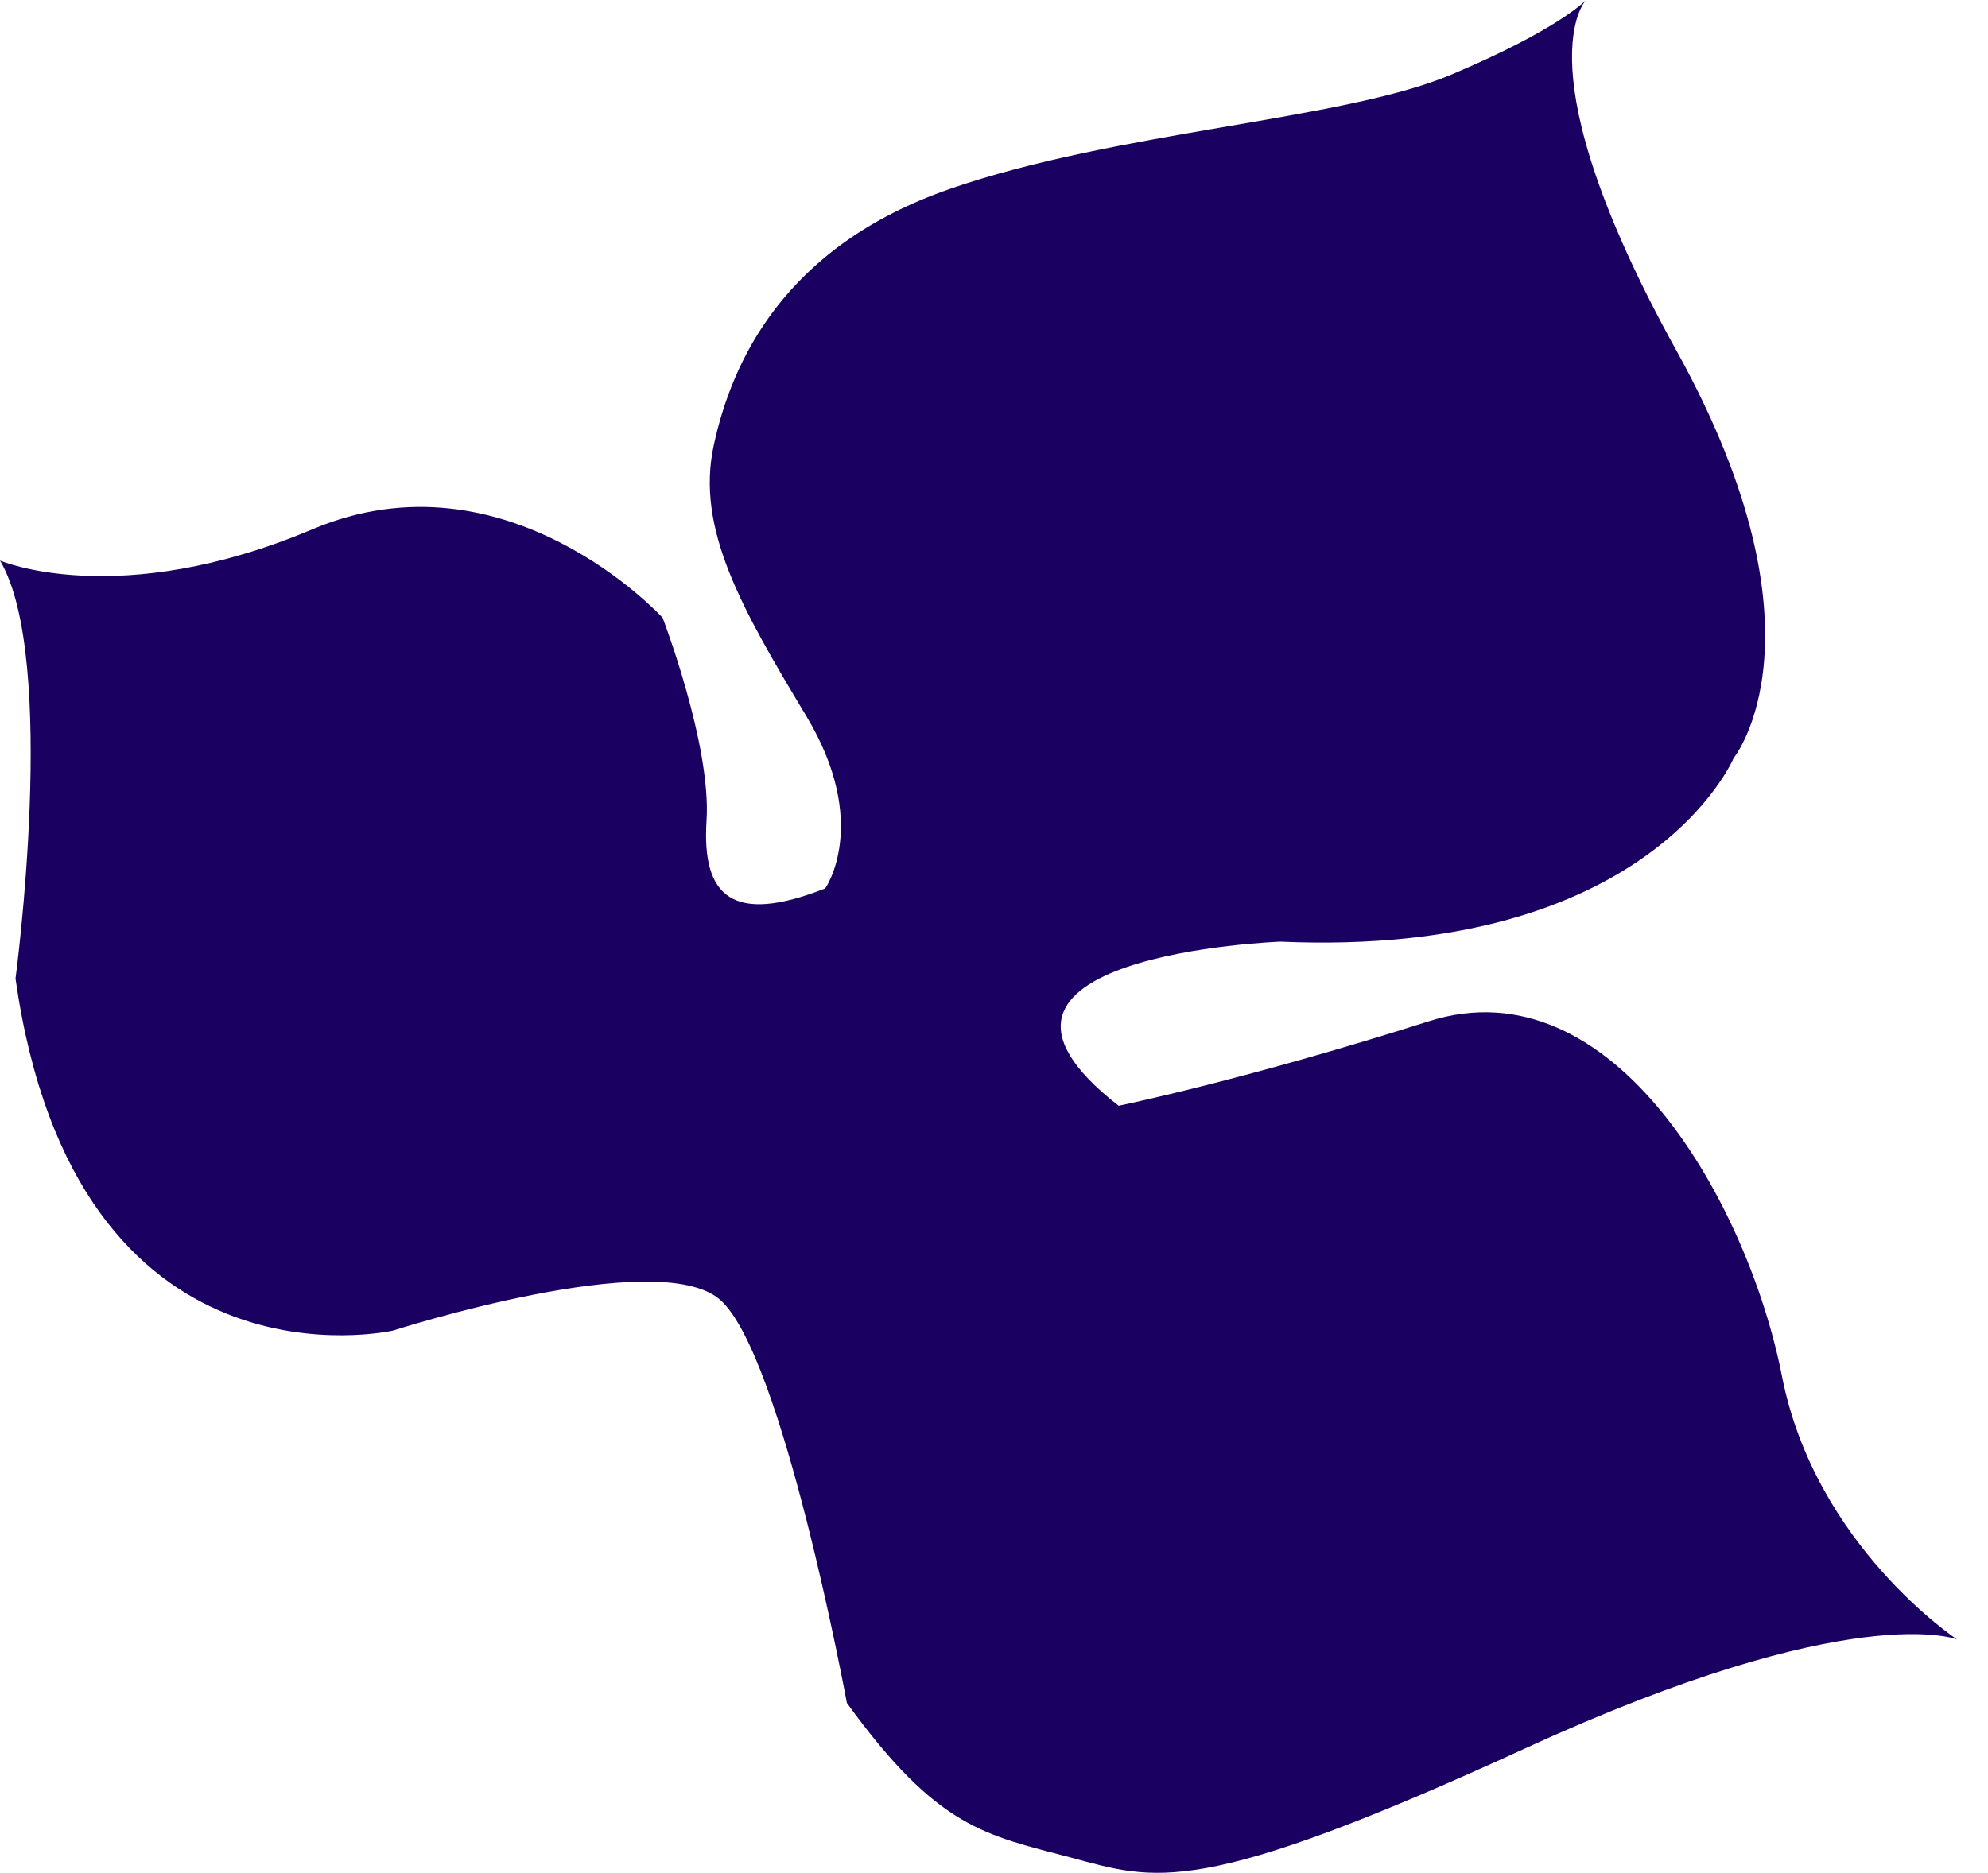<svg width="52" height="49" viewBox="0 0 52 49" fill="none" xmlns="http://www.w3.org/2000/svg">
<path d="M51.192 42.894C51.192 42.894 48.49 41.797 39.894 45.744C31.298 49.69 30.226 49.192 28.001 48.598C25.777 48.005 24.536 47.851 22.151 44.554C22.151 44.554 20.468 35.42 18.831 34.003C17.194 32.586 10.284 34.812 10.284 34.812C10.284 34.812 1.987 36.717 0.406 25.604C0.406 25.604 1.527 17.235 0 14.666C0 14.666 3.085 15.996 8.172 13.848C13.259 11.699 17.332 16.163 17.332 16.163C17.332 16.163 18.609 19.488 18.481 21.473C18.354 23.458 19.16 24.202 21.587 23.243C21.587 23.243 22.779 21.544 21.091 18.736C19.403 15.927 18.198 13.838 18.668 11.659C19.137 9.479 20.494 6.453 24.848 4.942C29.202 3.43 35.114 3.151 37.951 1.957C40.788 0.762 41.487 0 41.487 0C41.487 0 39.741 1.752 43.855 9.182C47.969 16.613 45.346 19.836 45.346 19.836C45.346 19.836 43.158 25.061 33.494 24.637C33.494 24.637 24.184 24.977 29.26 28.931C29.26 28.931 32.511 28.269 37.371 26.721C42.231 25.174 45.739 31.561 46.61 36.004C47.481 40.447 51.192 42.894 51.192 42.894Z" fill="#1A0161"/>
</svg>
